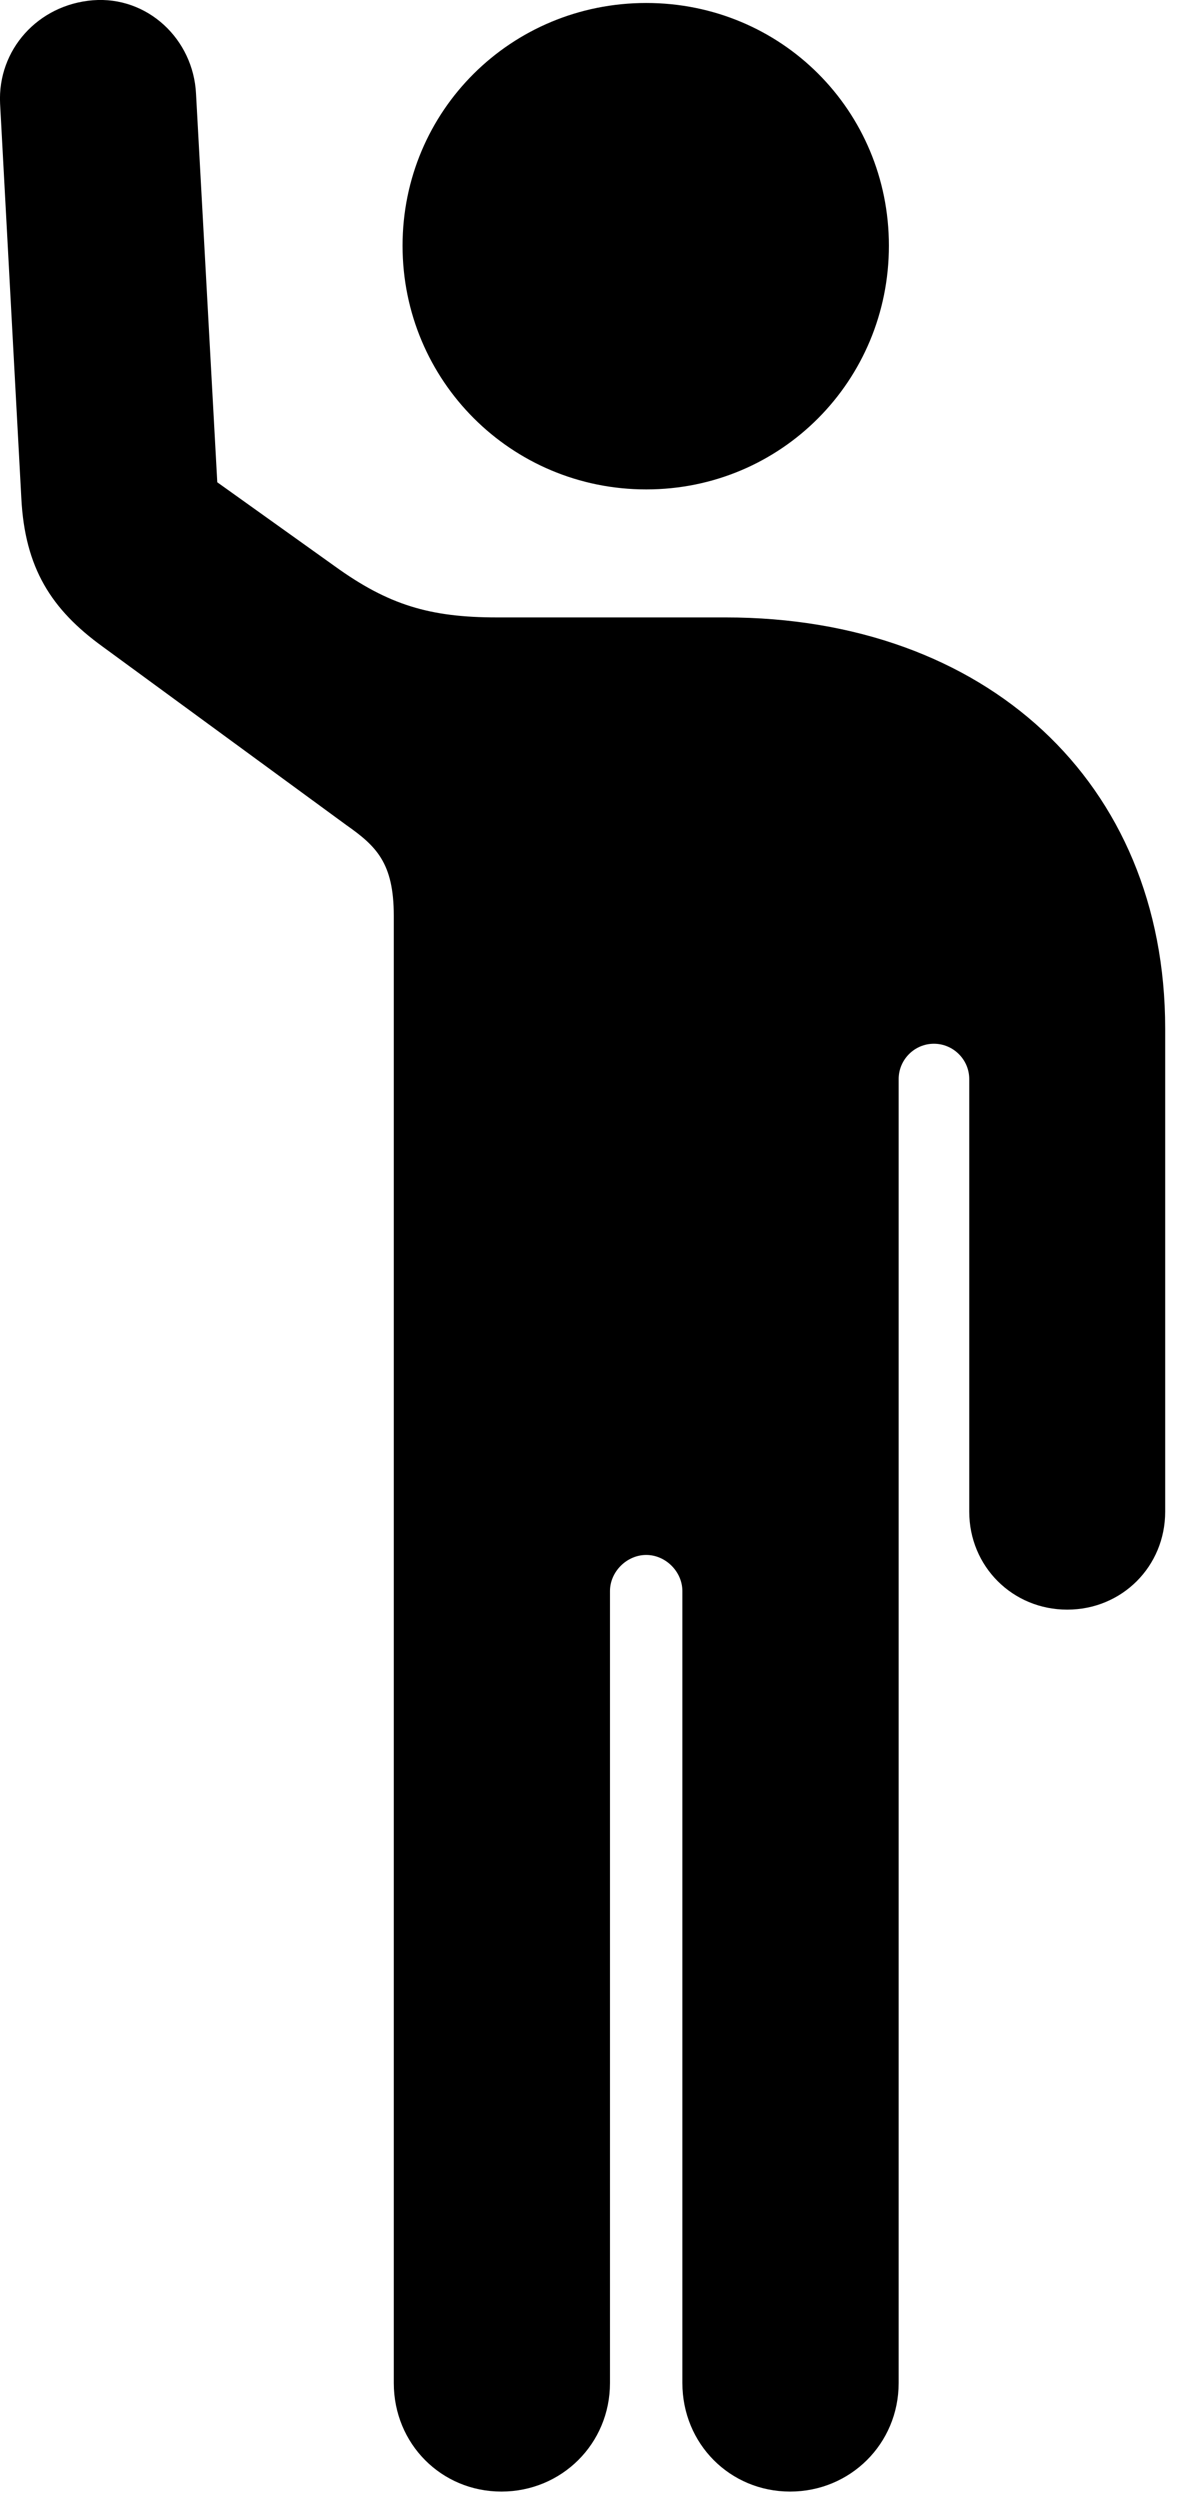 <svg version="1.1" xmlns="http://www.w3.org/2000/svg" xmlns:xlink="http://www.w3.org/1999/xlink" width="13.255" height="27.653" viewBox="0 0 13.255 27.653">
 <g>
  <rect height="27.653" opacity="0" width="13.255" x="0" y="0"/>
  <path d="M0.001 1.146L0.236 5.511C0.275 6.283 0.568 6.742 1.134 7.152L3.829 9.125C4.162 9.359 4.357 9.544 4.357 10.13L4.357 26.361C4.357 27.035 4.884 27.562 5.548 27.562C6.212 27.562 6.749 27.035 6.749 26.361L6.749 17.601C6.749 17.386 6.935 17.201 7.15 17.201C7.365 17.201 7.55 17.386 7.55 17.601L7.55 26.361C7.55 27.035 8.078 27.562 8.742 27.562C9.406 27.562 9.943 27.035 9.943 26.361L9.943 11.937C9.943 11.722 10.118 11.546 10.333 11.546C10.548 11.546 10.724 11.722 10.724 11.937L10.724 16.722C10.724 17.328 11.203 17.806 11.808 17.806C12.414 17.806 12.892 17.328 12.892 16.722L12.892 11.38C12.892 8.646 10.9 6.83 8.029 6.83L5.499 6.83C4.757 6.83 4.298 6.693 3.703 6.263L2.404 5.335L2.169 1.039C2.14 0.433 1.632-0.045 1.027 0.003C0.421 0.052-0.028 0.55 0.001 1.146ZM7.15 5.414C8.644 5.414 9.835 4.212 9.835 2.718C9.835 1.224 8.644 0.033 7.15 0.033C5.656 0.033 4.454 1.224 4.454 2.718C4.454 4.212 5.656 5.414 7.15 5.414Z" fill="currentColor"/>
 </g>
</svg>
